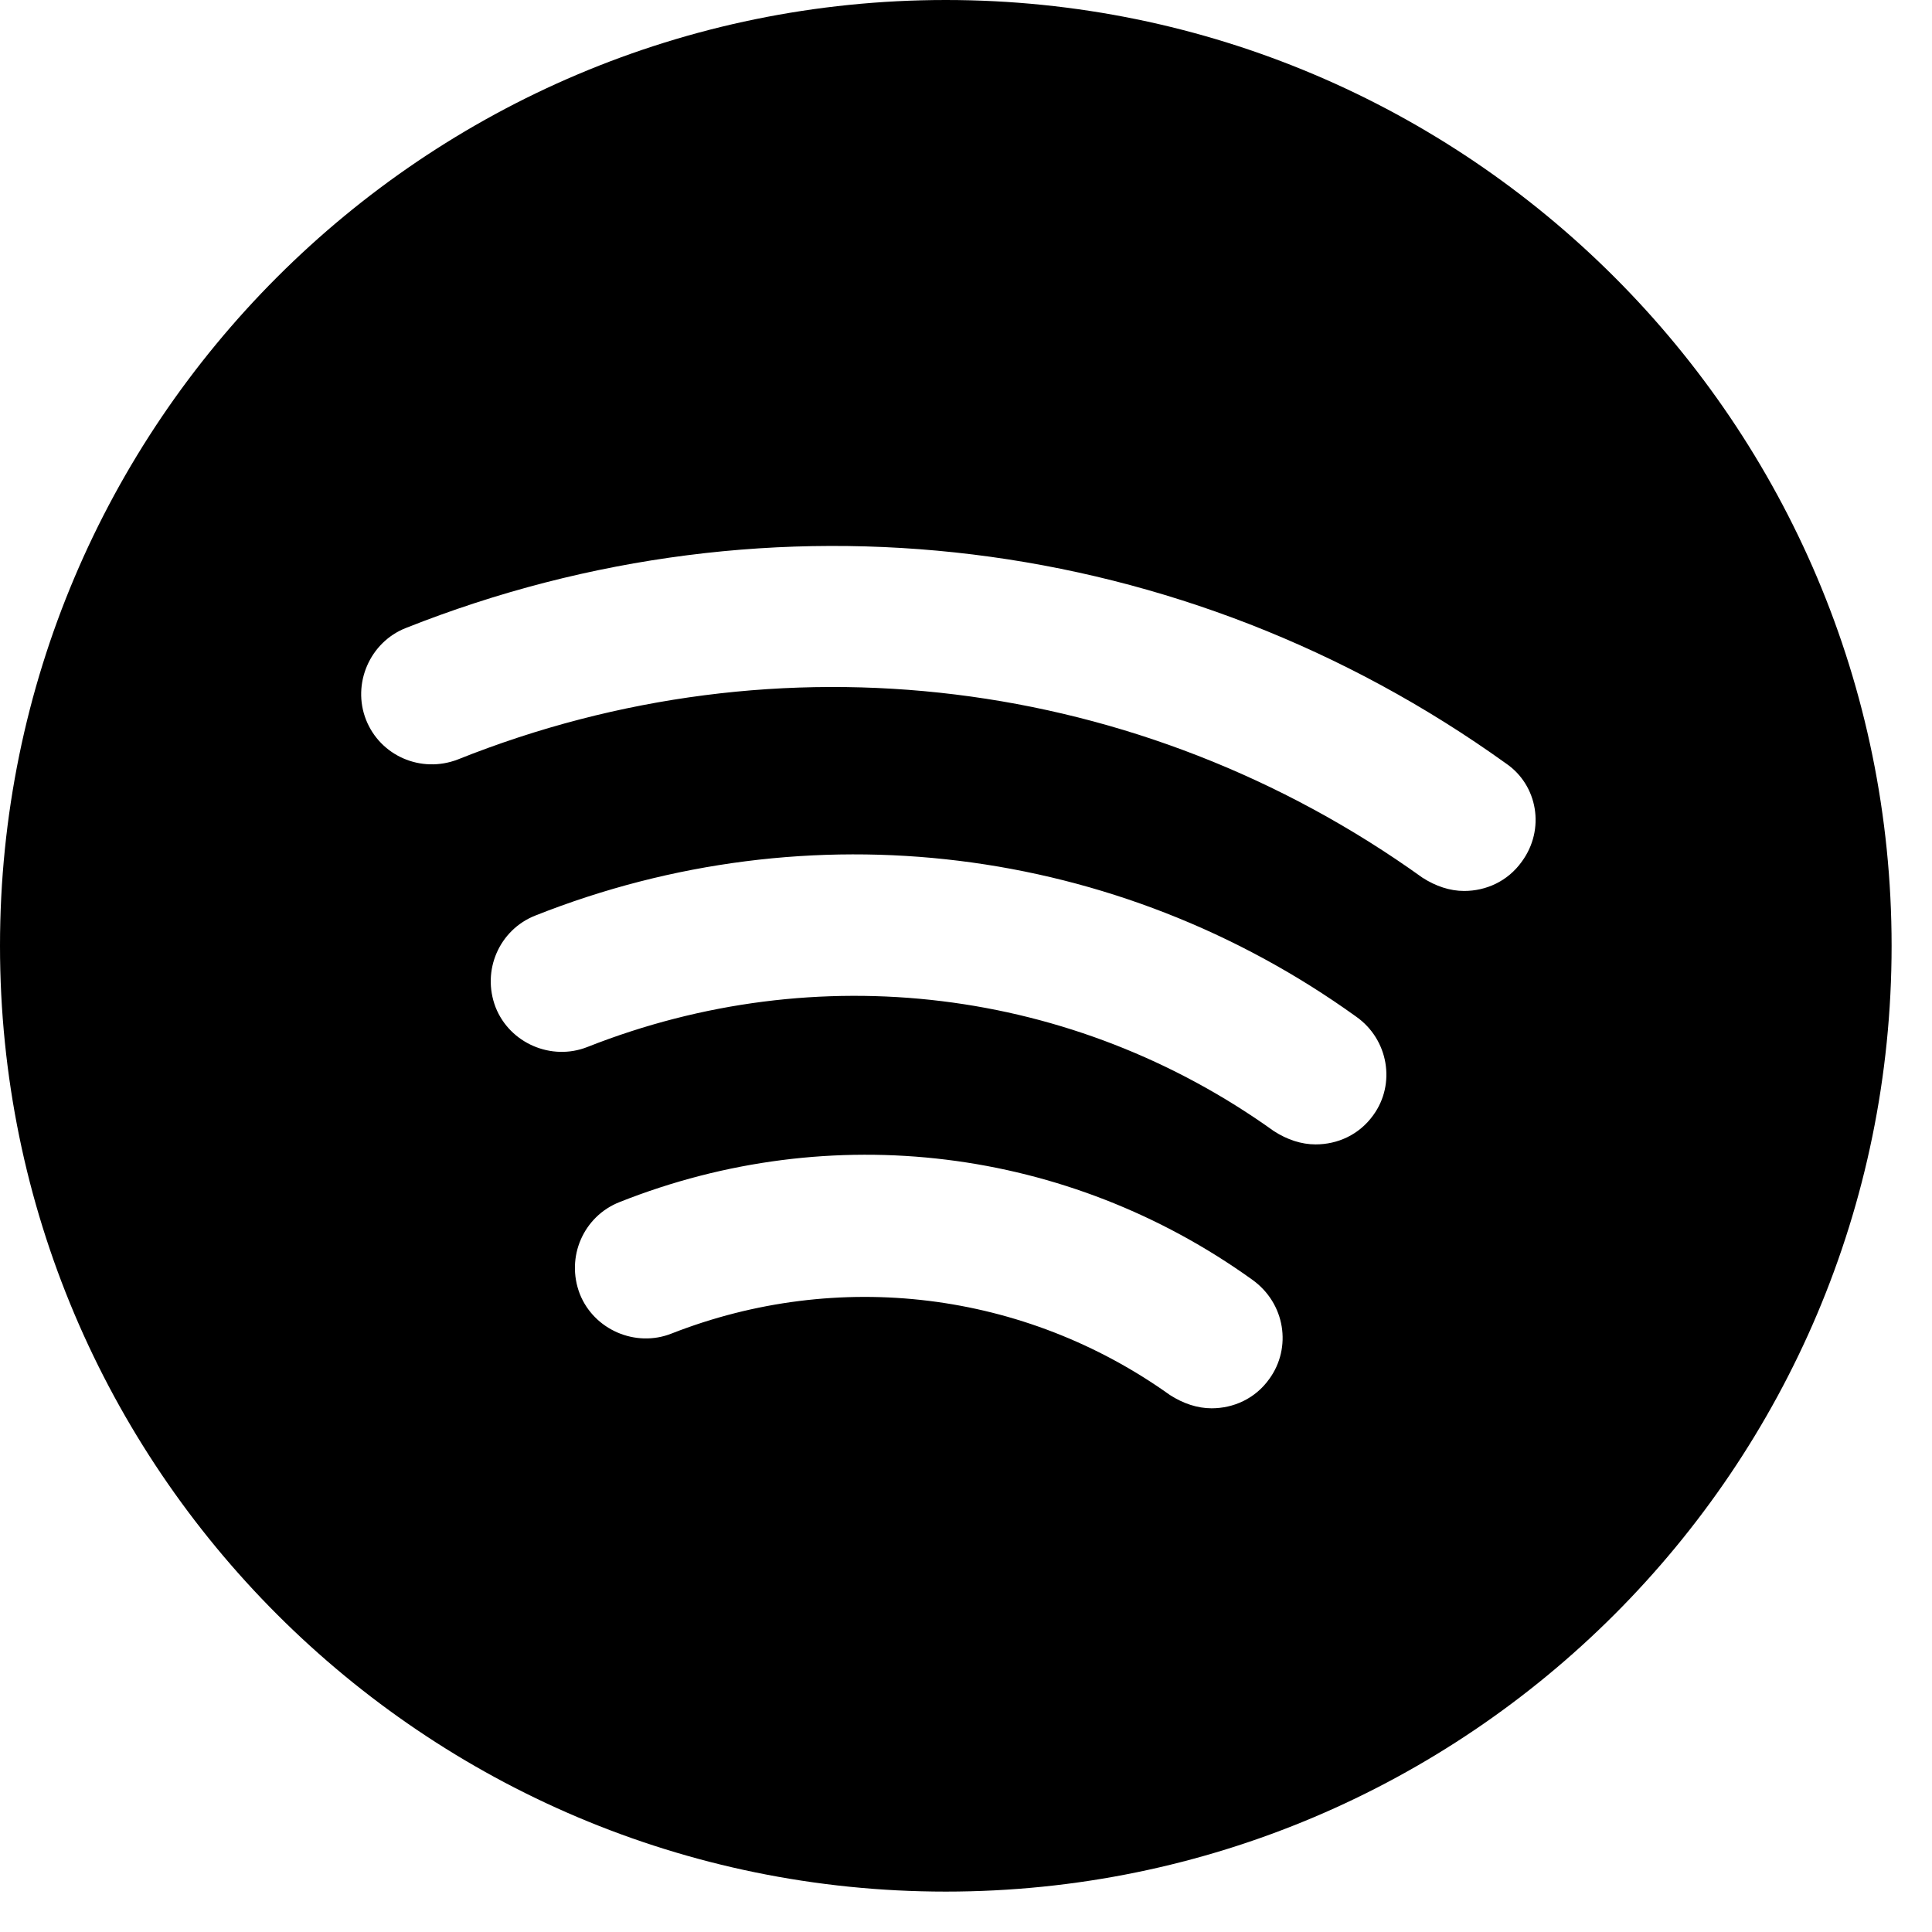 <svg width="44" height="44" viewBox="0 0 44 44" fill="none" xmlns="http://www.w3.org/2000/svg">
<path d="M21.54 0C9.65 0 0 9.65 0 21.54C0 33.43 9.65 43.08 21.54 43.08C33.43 43.08 43.08 33.43 43.08 21.54C43.08 9.65 33.43 0 21.54 0ZM28.907 31.405C28.584 31.858 28.088 32.073 27.593 32.073C27.27 32.073 26.947 31.965 26.645 31.771C23.328 29.402 19.084 28.885 15.293 30.371C14.475 30.695 13.527 30.285 13.204 29.467C12.881 28.627 13.29 27.7 14.109 27.377C18.934 25.46 24.319 26.128 28.519 29.144C29.273 29.682 29.424 30.695 28.907 31.405ZM31.276 25.396C30.953 25.848 30.458 26.063 29.962 26.063C29.639 26.063 29.316 25.956 29.014 25.762C24.448 22.488 18.611 21.777 13.376 23.845C12.558 24.168 11.61 23.759 11.287 22.94C10.964 22.1 11.373 21.174 12.192 20.851C18.438 18.374 25.439 19.235 30.888 23.155C31.621 23.672 31.793 24.685 31.276 25.396ZM34.658 19.623C34.335 20.075 33.839 20.291 33.344 20.291C33.021 20.291 32.698 20.183 32.396 19.989C25.977 15.38 17.749 14.367 10.425 17.297C9.585 17.62 8.659 17.21 8.336 16.392C8.013 15.573 8.422 14.626 9.241 14.303C17.598 10.985 26.968 12.127 34.292 17.383C35.024 17.878 35.196 18.891 34.658 19.623Z" fill="black"/>
</svg>

